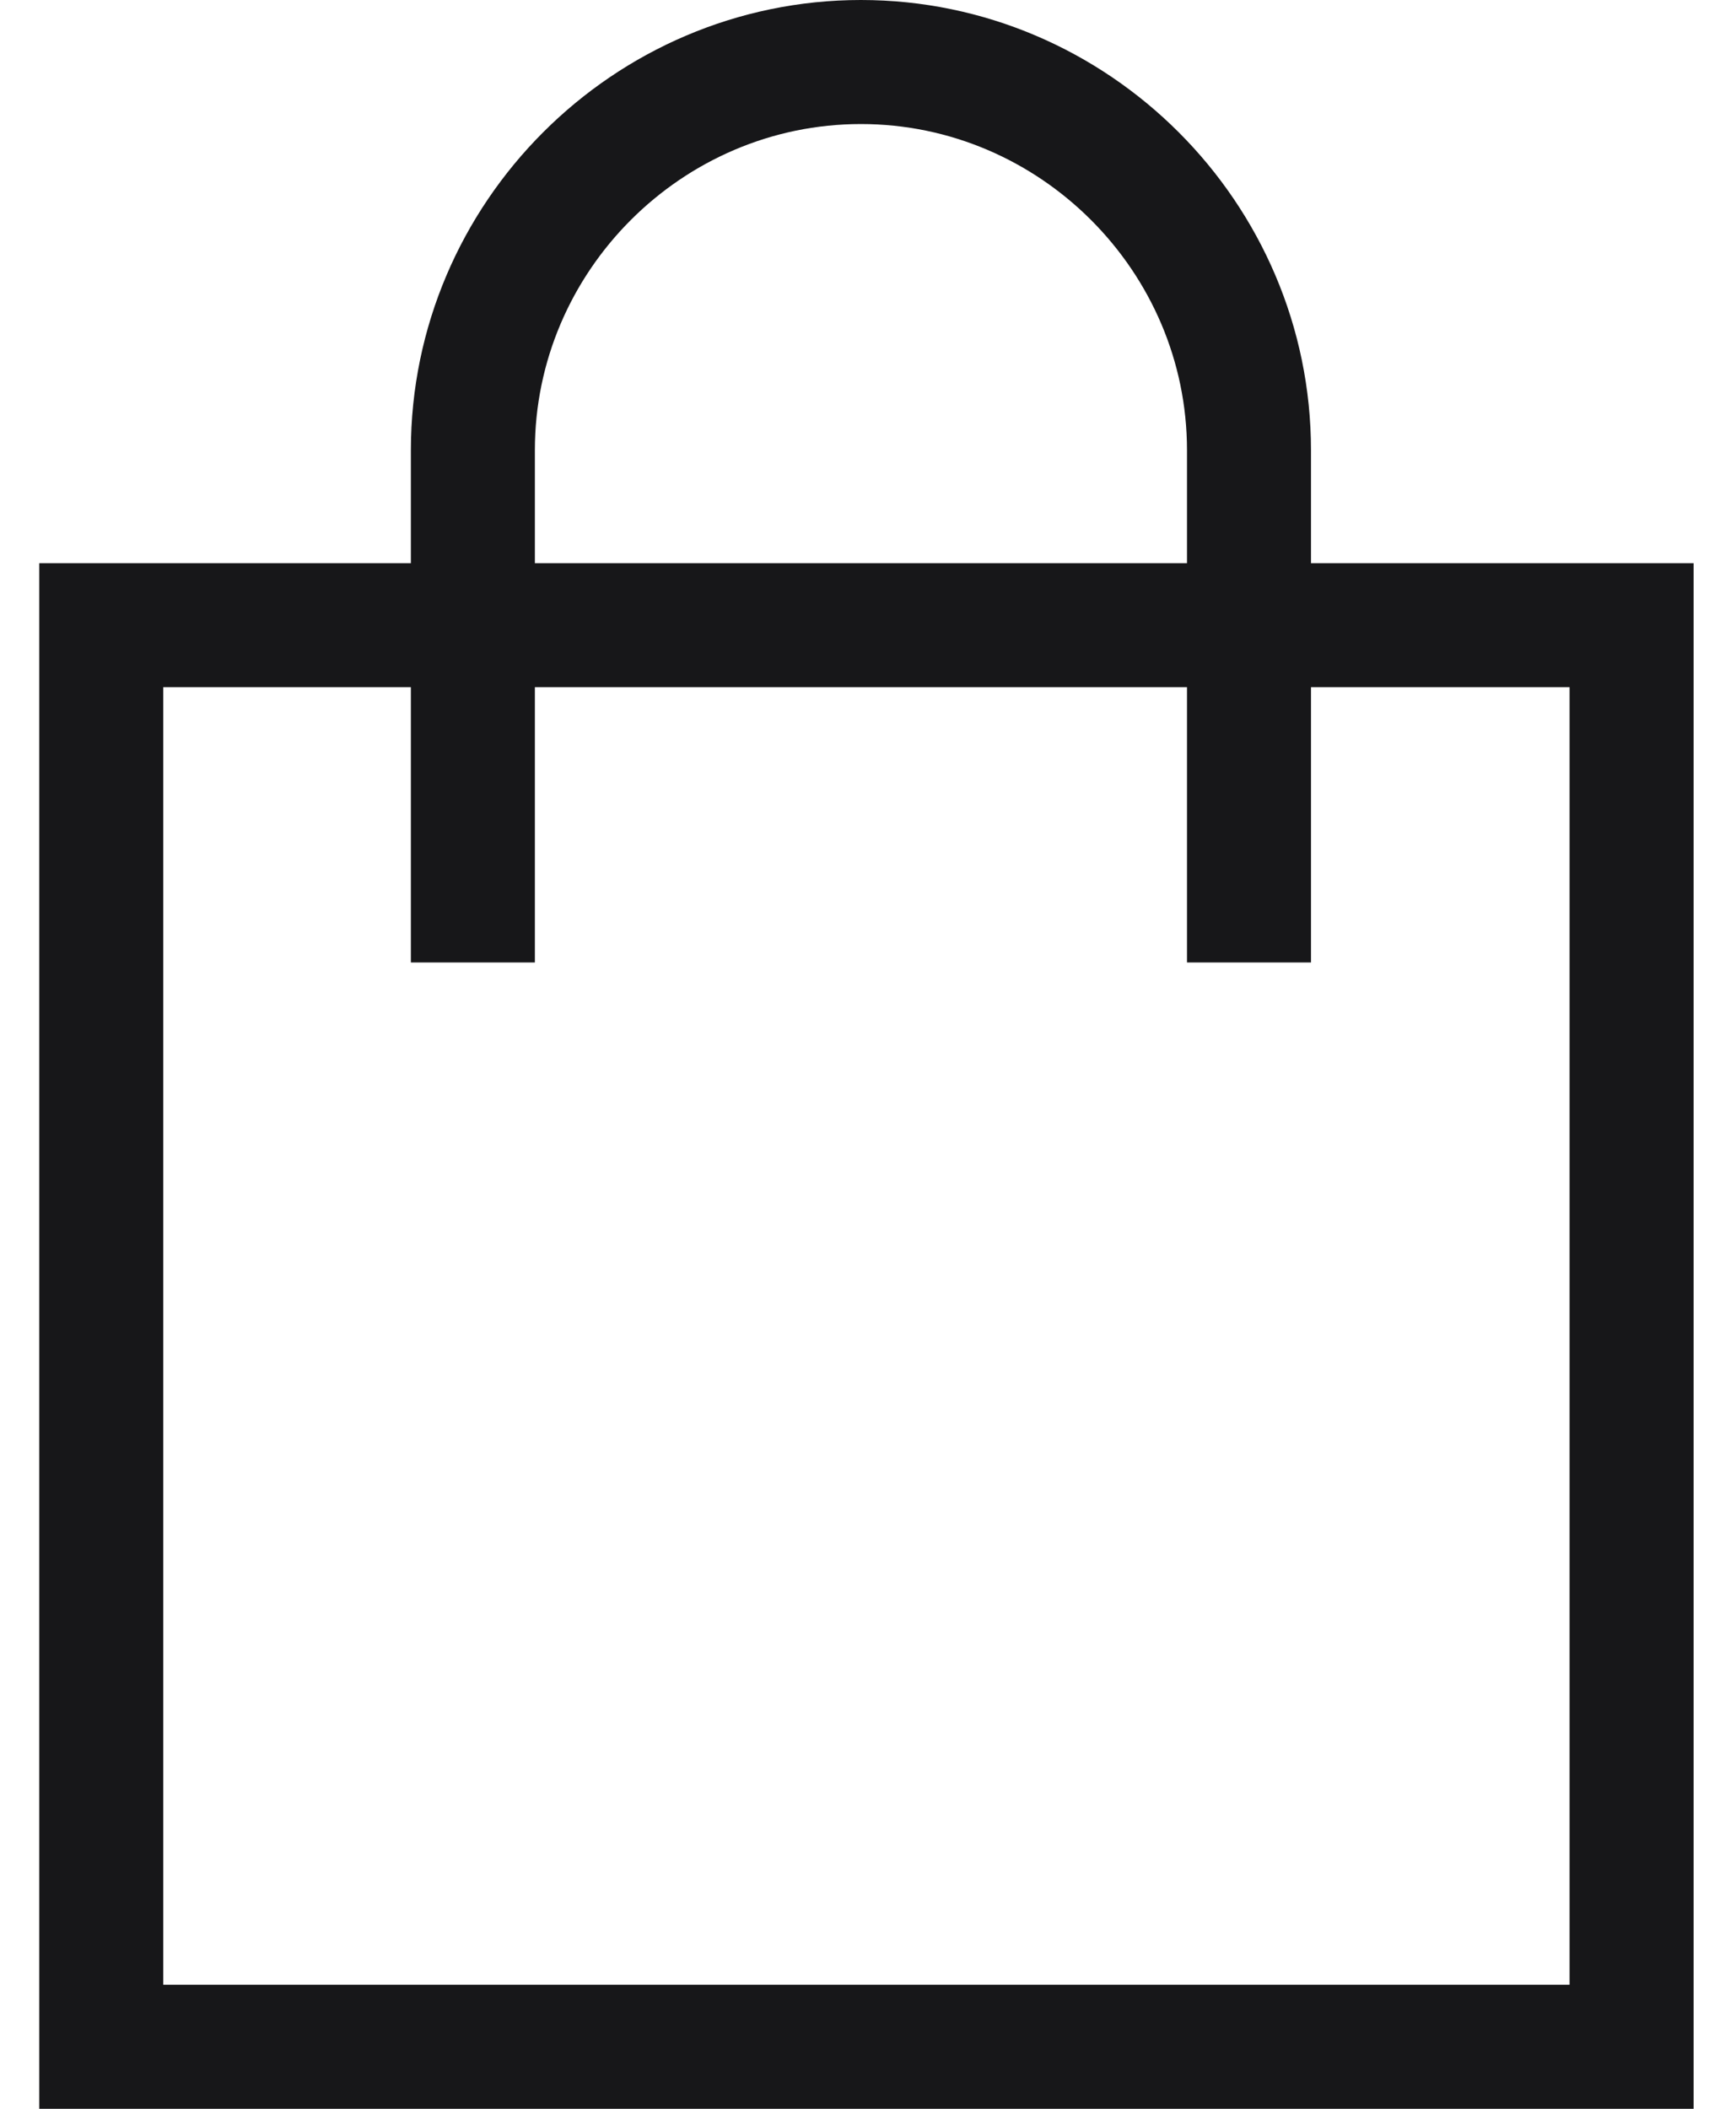 <svg width="28" height="34" viewBox="0 0 28 34" fill="none" xmlns="http://www.w3.org/2000/svg">
<path d="M26.316 10.08H1.633V33H26.316V10.08Z" stroke="#171719" stroke-width="2" stroke-miterlimit="10"/>
<path d="M7.627 15.518V7.259C7.627 3.821 10.448 1 13.886 1C17.324 1 20.145 3.821 20.145 7.259V15.518" stroke="#171719" stroke-width="2" stroke-miterlimit="10"/>
</svg>
